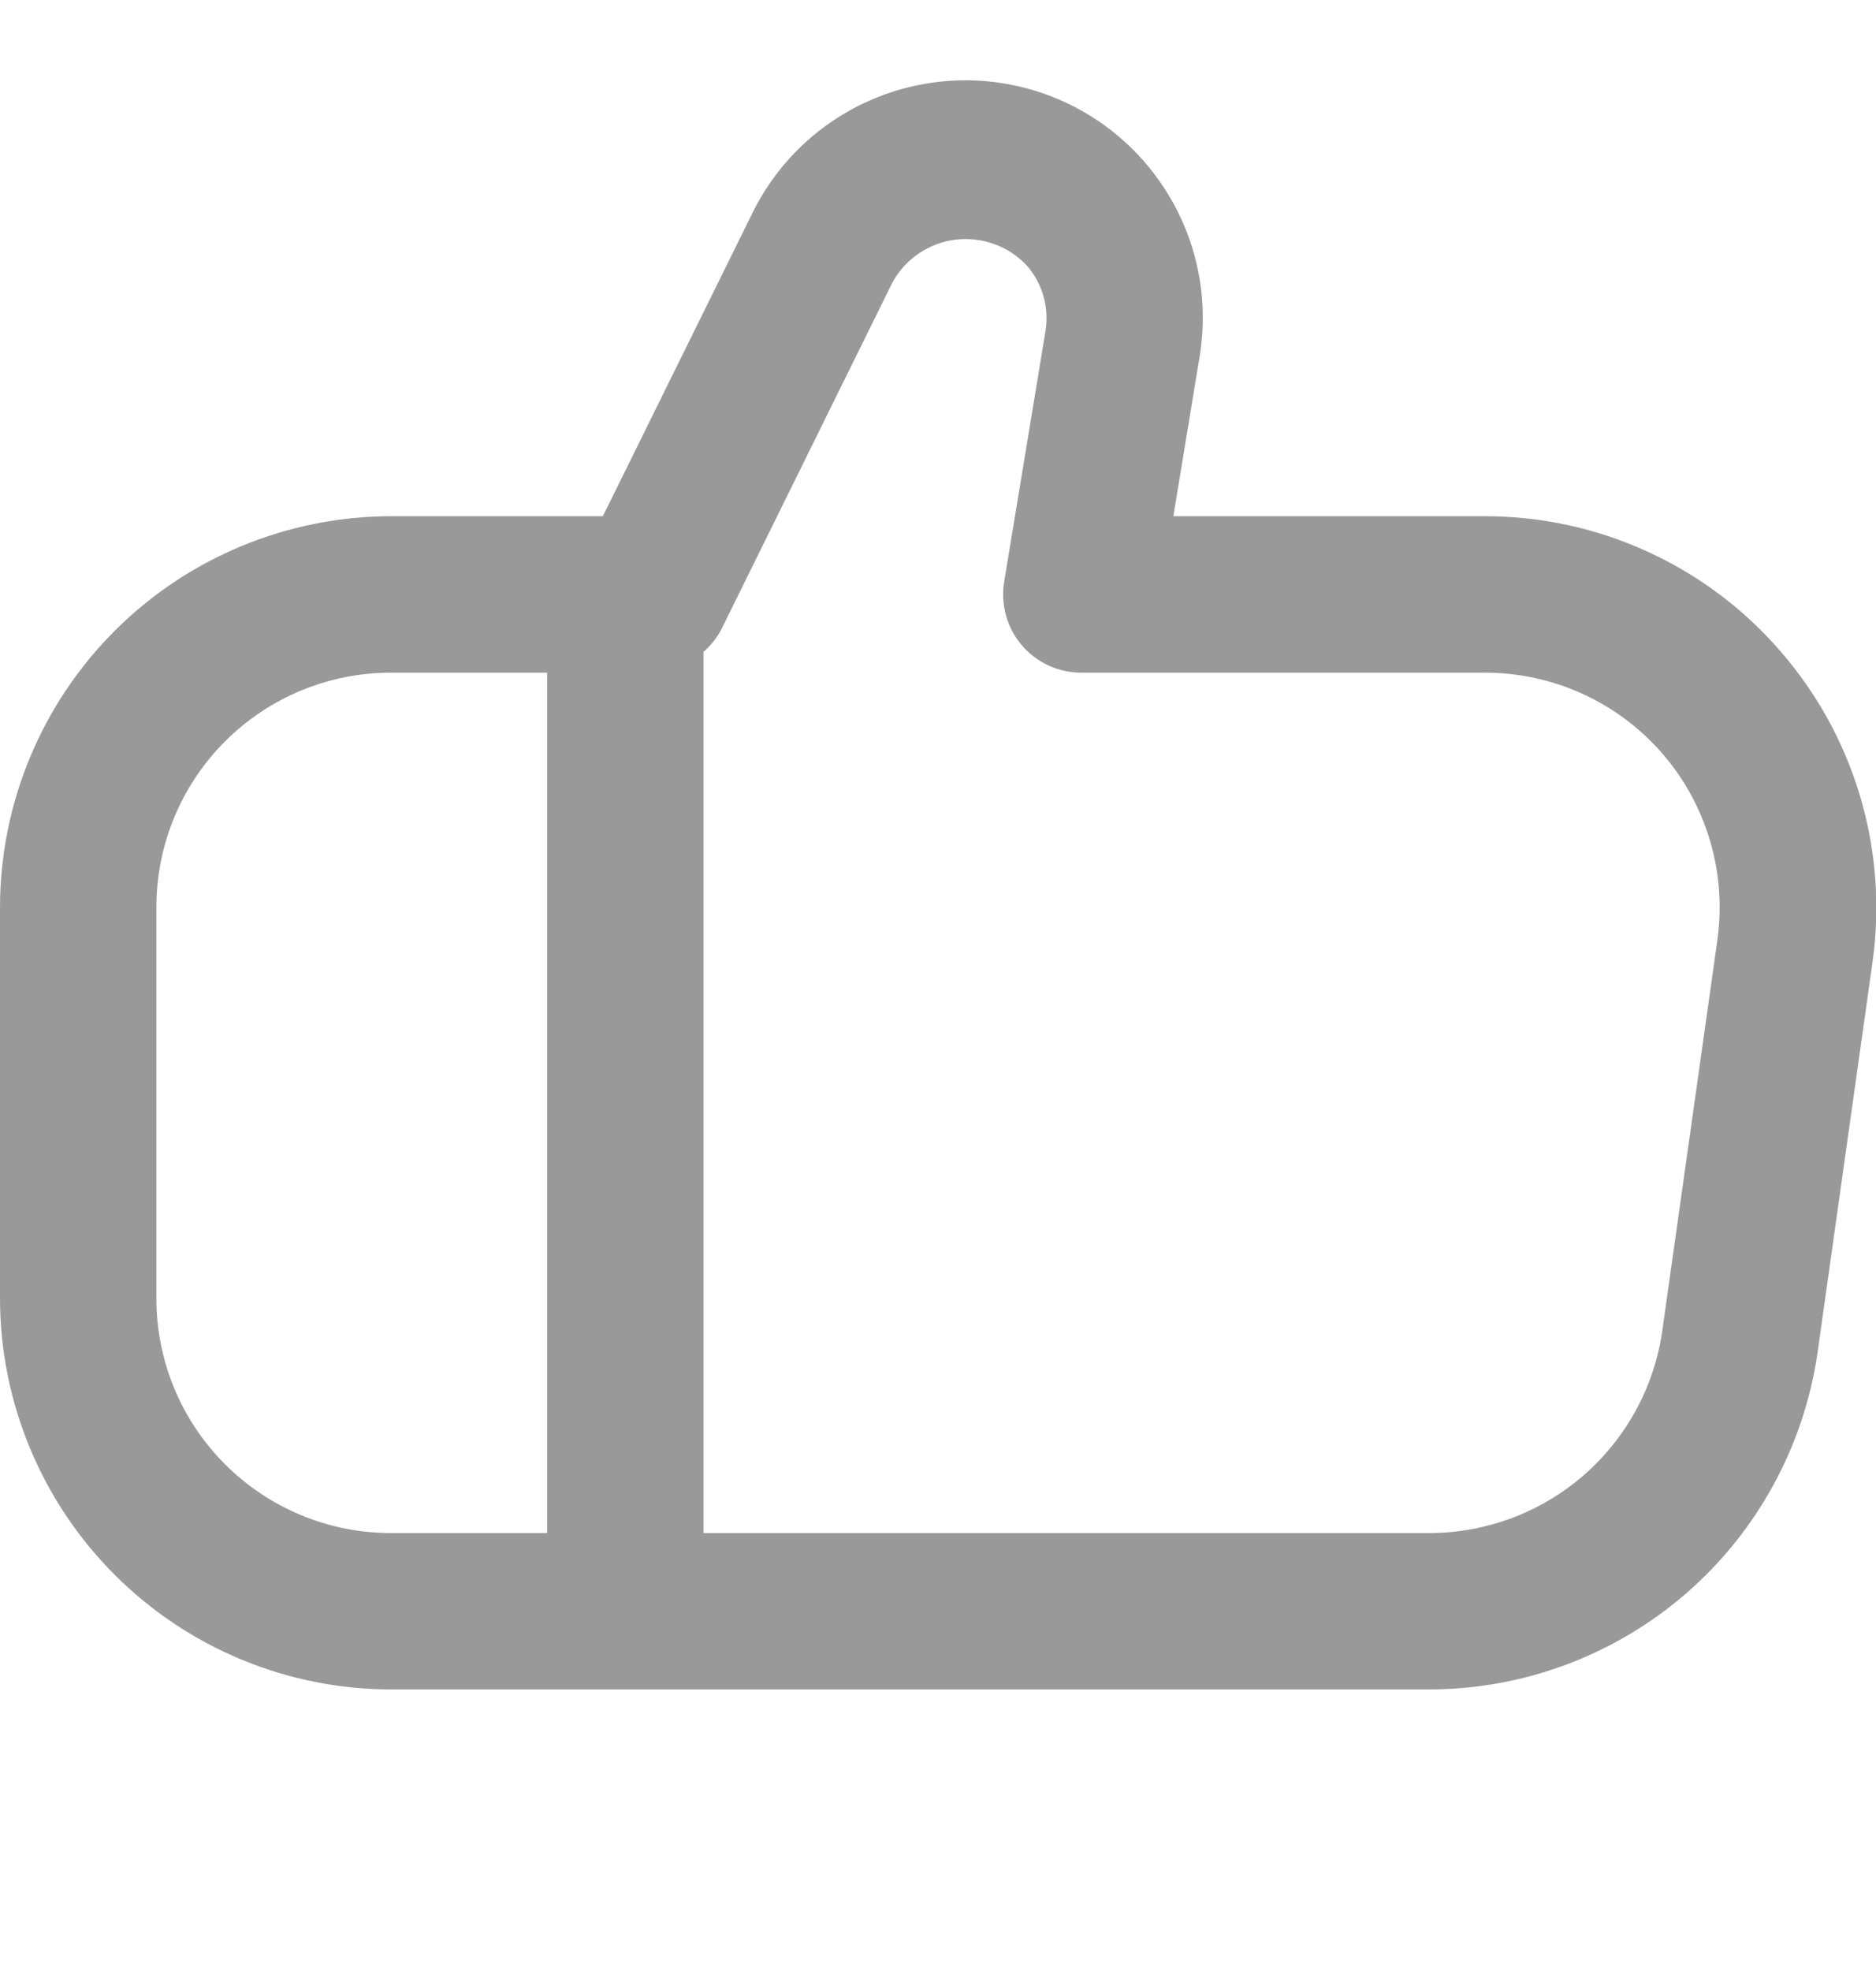 <svg width="20" height="21" viewBox="0 0 20 21" fill="none" xmlns="http://www.w3.org/2000/svg">
<g clip-path="url(#clip0_586_2562)">
<path d="M18.977 6.934C18.587 6.484 18.104 6.123 17.561 5.876C17.019 5.628 16.43 5.5 15.833 5.5H12.509L12.789 3.799C12.888 3.2 12.769 2.586 12.452 2.068C12.136 1.55 11.644 1.162 11.066 0.977C10.488 0.791 9.863 0.82 9.304 1.057C8.745 1.294 8.29 1.724 8.022 2.269L6.427 5.5H4.167C3.062 5.502 2.003 5.941 1.222 6.722C0.441 7.503 0.001 8.562 0 9.667L0 13.834C0.001 14.938 0.441 15.997 1.222 16.778C2.003 17.559 3.062 17.999 4.167 18H15.25C16.253 17.996 17.221 17.632 17.978 16.975C18.735 16.317 19.231 15.409 19.376 14.417L19.963 10.25C20.046 9.659 20.001 9.057 19.831 8.485C19.661 7.913 19.37 7.384 18.977 6.934ZM1.667 13.834V9.667C1.667 9.004 1.93 8.368 2.399 7.899C2.868 7.43 3.504 7.167 4.167 7.167H5.833V16.334H4.167C3.504 16.334 2.868 16.07 2.399 15.601C1.93 15.133 1.667 14.497 1.667 13.834ZM18.309 10.016L17.721 14.183C17.635 14.778 17.338 15.322 16.885 15.717C16.431 16.112 15.851 16.33 15.25 16.334H7.5V6.945C7.579 6.877 7.644 6.794 7.692 6.702L9.516 3.006C9.584 2.883 9.681 2.777 9.798 2.699C9.915 2.62 10.049 2.57 10.189 2.553C10.329 2.536 10.471 2.553 10.604 2.602C10.736 2.65 10.855 2.73 10.951 2.834C11.033 2.929 11.093 3.041 11.126 3.162C11.16 3.283 11.166 3.41 11.145 3.534L10.705 6.2C10.686 6.319 10.693 6.441 10.725 6.558C10.757 6.674 10.815 6.782 10.893 6.874C10.971 6.966 11.068 7.039 11.178 7.09C11.287 7.141 11.407 7.167 11.527 7.167H15.833C16.191 7.167 16.545 7.244 16.87 7.392C17.196 7.54 17.486 7.757 17.721 8.027C17.956 8.297 18.129 8.615 18.231 8.958C18.332 9.301 18.359 9.662 18.309 10.016Z" fill="#999999"/>
</g>
<defs>
<clipPath id="clip0_586_2562">
<rect width="20" height="20" fill="white" transform="translate(0 0.5)"/>
</clipPath>
</defs>
</svg>
